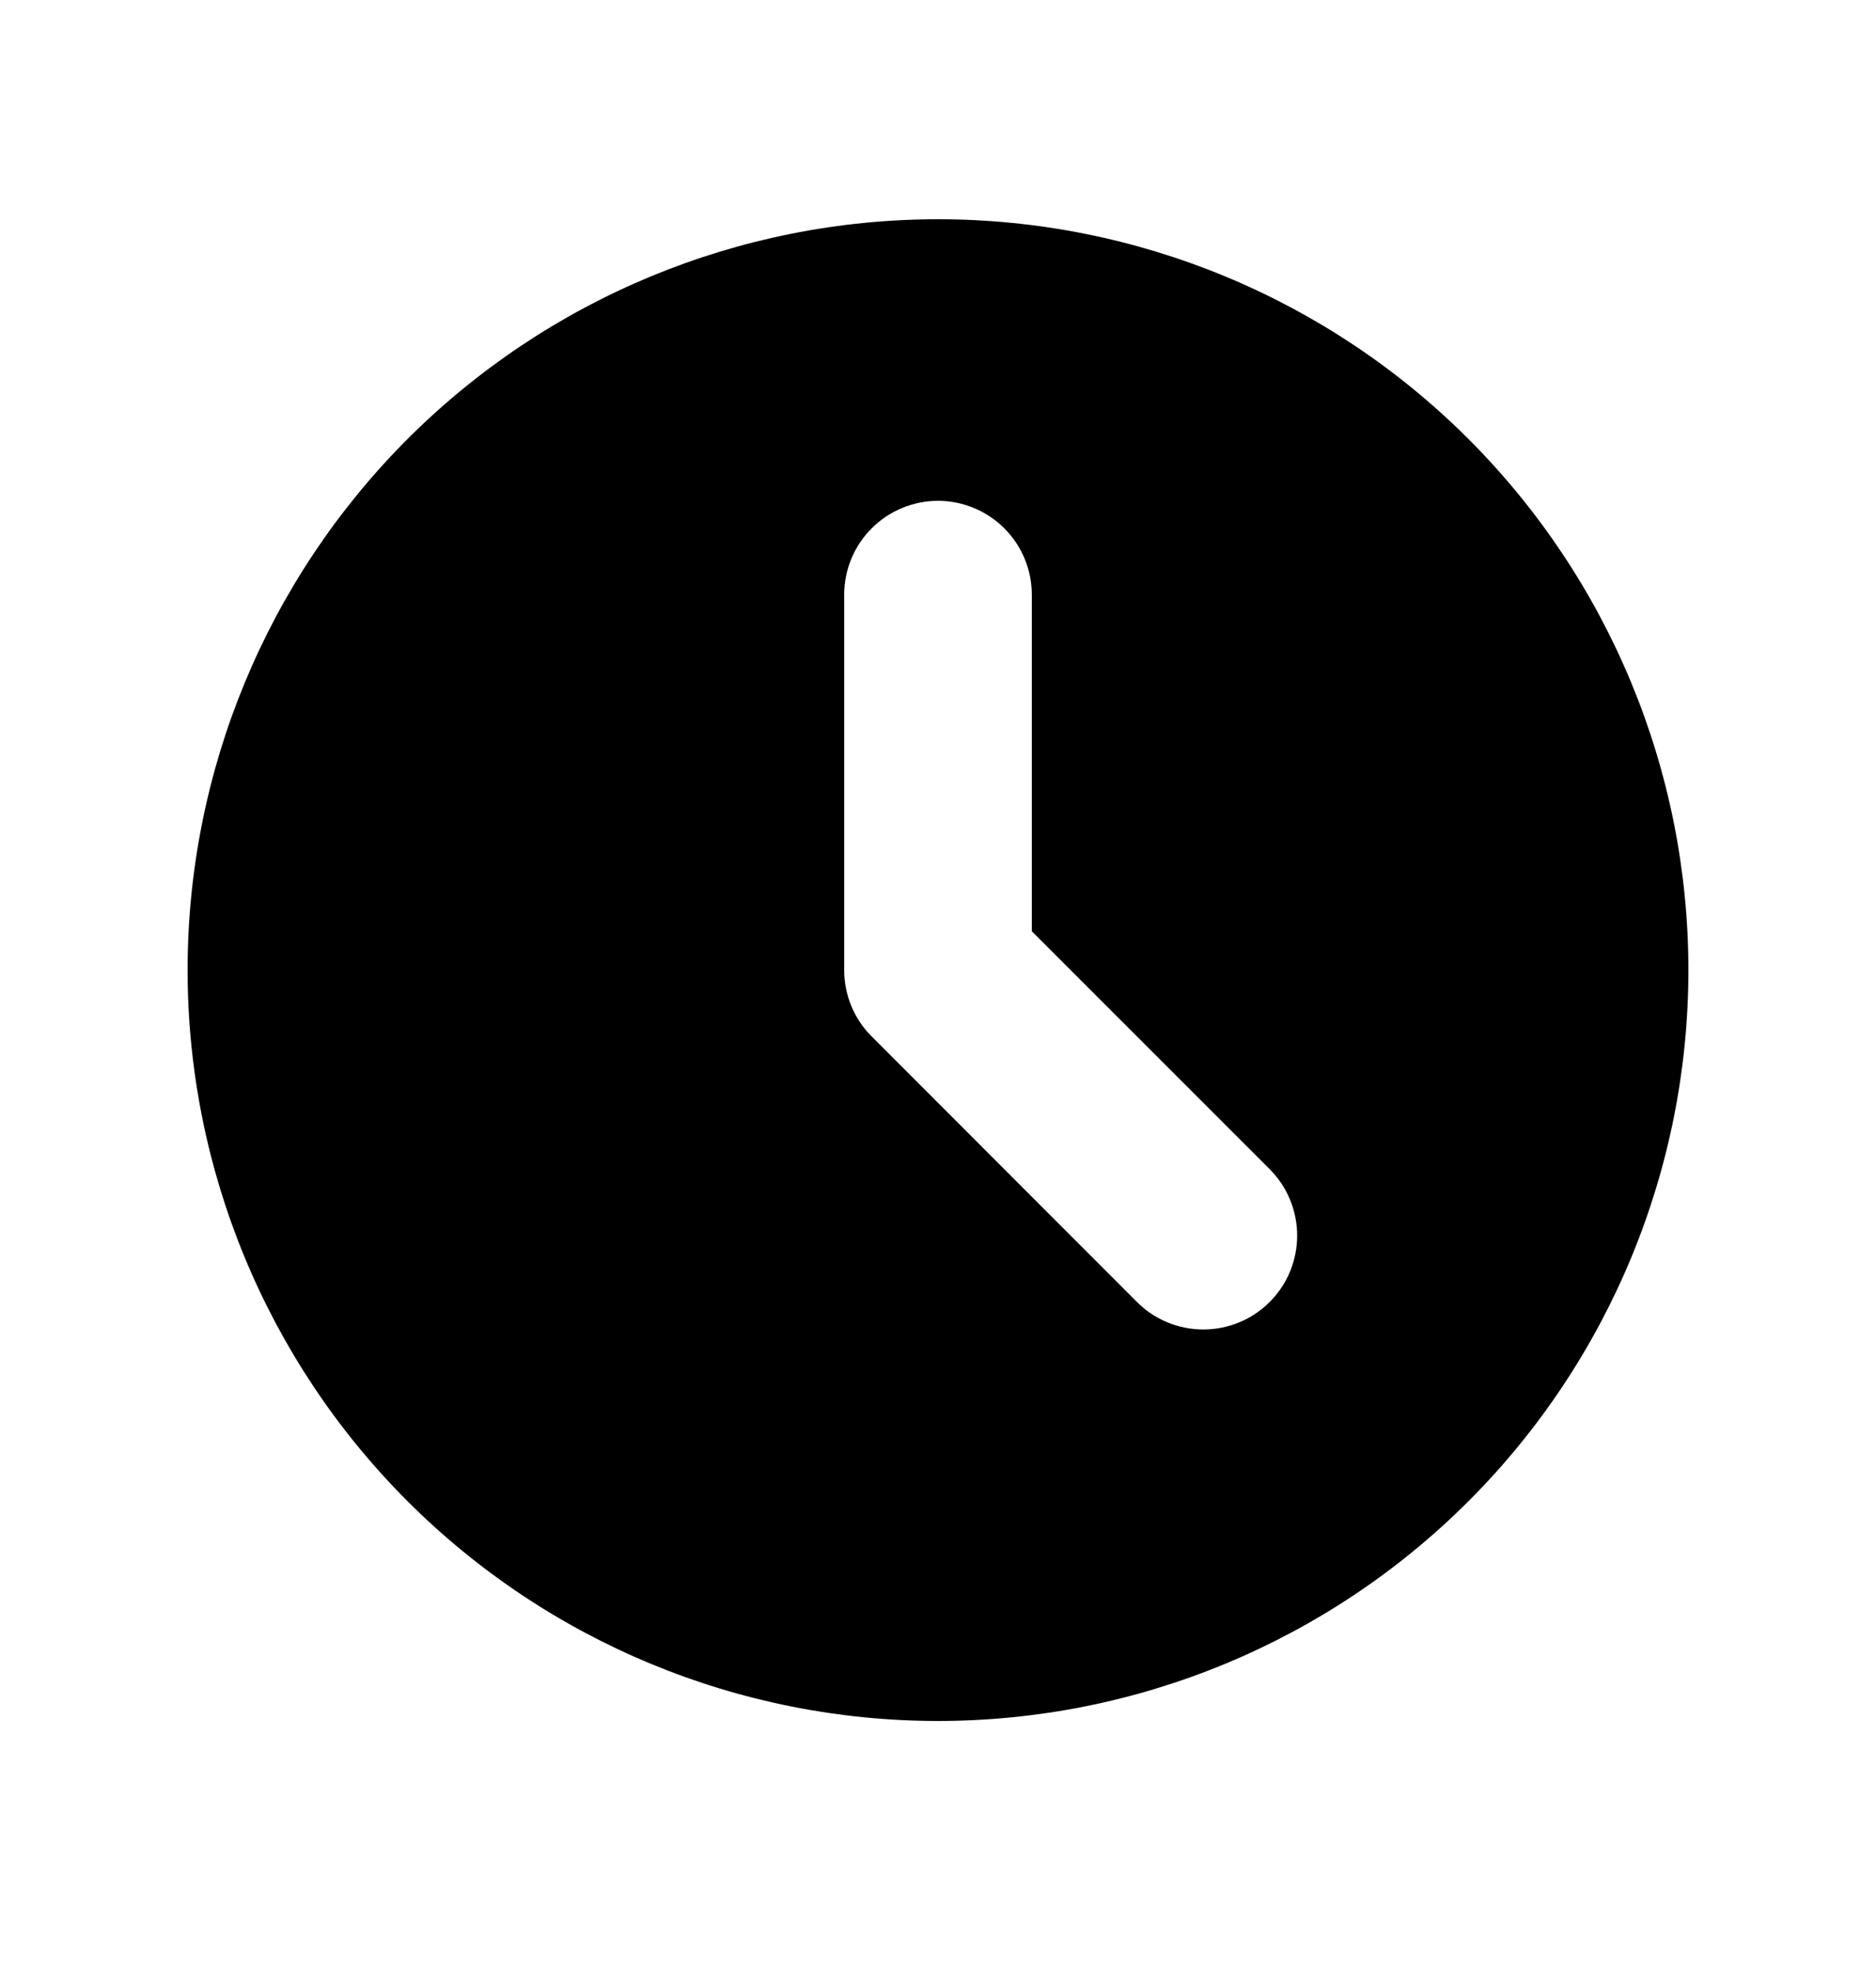 <svg width="20" height="21" viewBox="0 0 20 21" fill="none" xmlns="http://www.w3.org/2000/svg">
<path fill-rule="evenodd" clip-rule="evenodd" d="M10 18.336C12.122 18.336 14.157 17.493 15.657 15.993C17.157 14.493 18 12.458 18 10.336C18 8.214 17.157 6.18 15.657 4.679C14.157 3.179 12.122 2.336 10 2.336C7.878 2.336 5.843 3.179 4.343 4.679C2.843 6.18 2 8.214 2 10.336C2 12.458 2.843 14.493 4.343 15.993C5.843 17.493 7.878 18.336 10 18.336ZM11 6.336C11 6.071 10.895 5.817 10.707 5.629C10.52 5.442 10.265 5.336 10 5.336C9.735 5.336 9.48 5.442 9.293 5.629C9.105 5.817 9 6.071 9 6.336V10.336C9 10.601 9.105 10.856 9.293 11.043L12.121 13.872C12.214 13.965 12.324 14.039 12.446 14.089C12.567 14.139 12.697 14.165 12.829 14.165C12.96 14.165 13.09 14.139 13.211 14.089C13.333 14.039 13.443 13.965 13.536 13.872C13.629 13.779 13.703 13.669 13.753 13.548C13.803 13.426 13.829 13.296 13.829 13.165C13.829 13.033 13.803 12.903 13.753 12.782C13.703 12.66 13.629 12.55 13.536 12.457L11 9.922V6.336Z" fill="black"/>
</svg>
